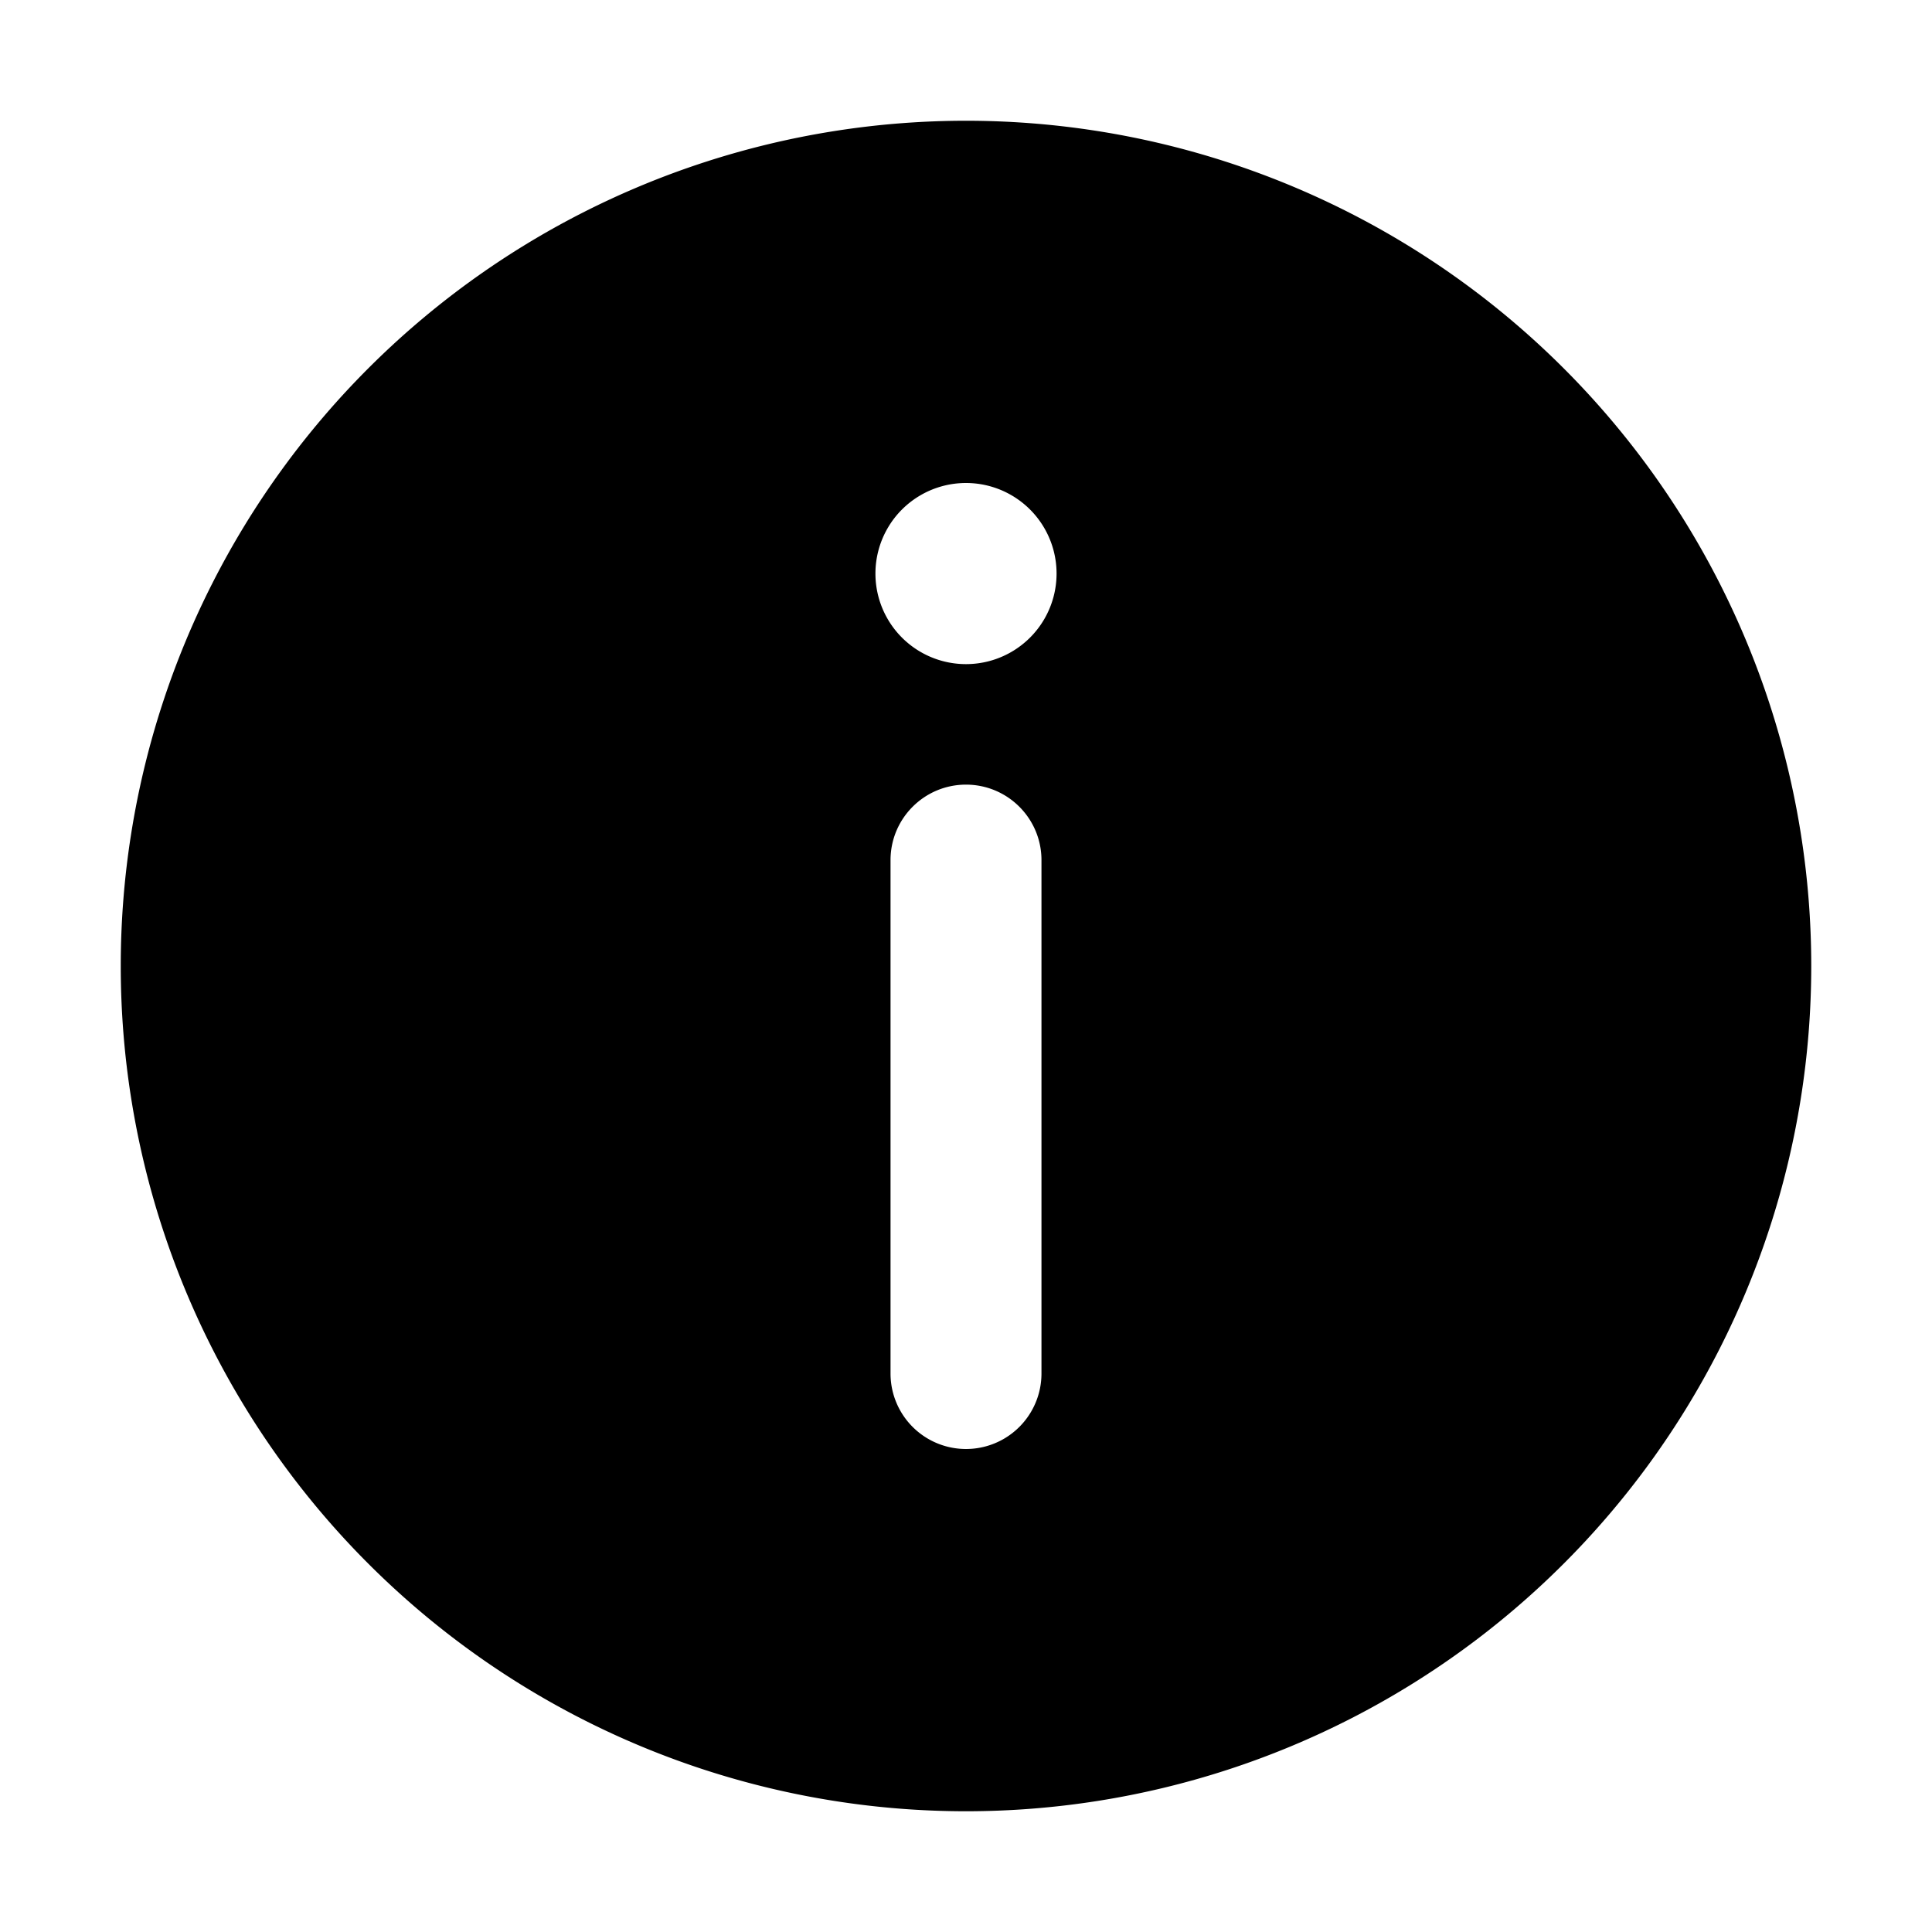 <svg xmlns="http://www.w3.org/2000/svg" width="16" height="16" fill="currentColor" viewBox="0 0 16 16">
  <path fill-rule="evenodd" d="M15 8A7 7 0 1 1 1 8a7 7 0 0 1 14 0ZM8 6.498c.345 0 .625.28.625.625v4.252a.625.625 0 1 1-1.25 0V7.123c0-.345.28-.625.625-.625ZM8 5.5A.75.75 0 1 0 8 4a.75.75 0 0 0 0 1.5Z" clip-rule="evenodd"/>
</svg>
